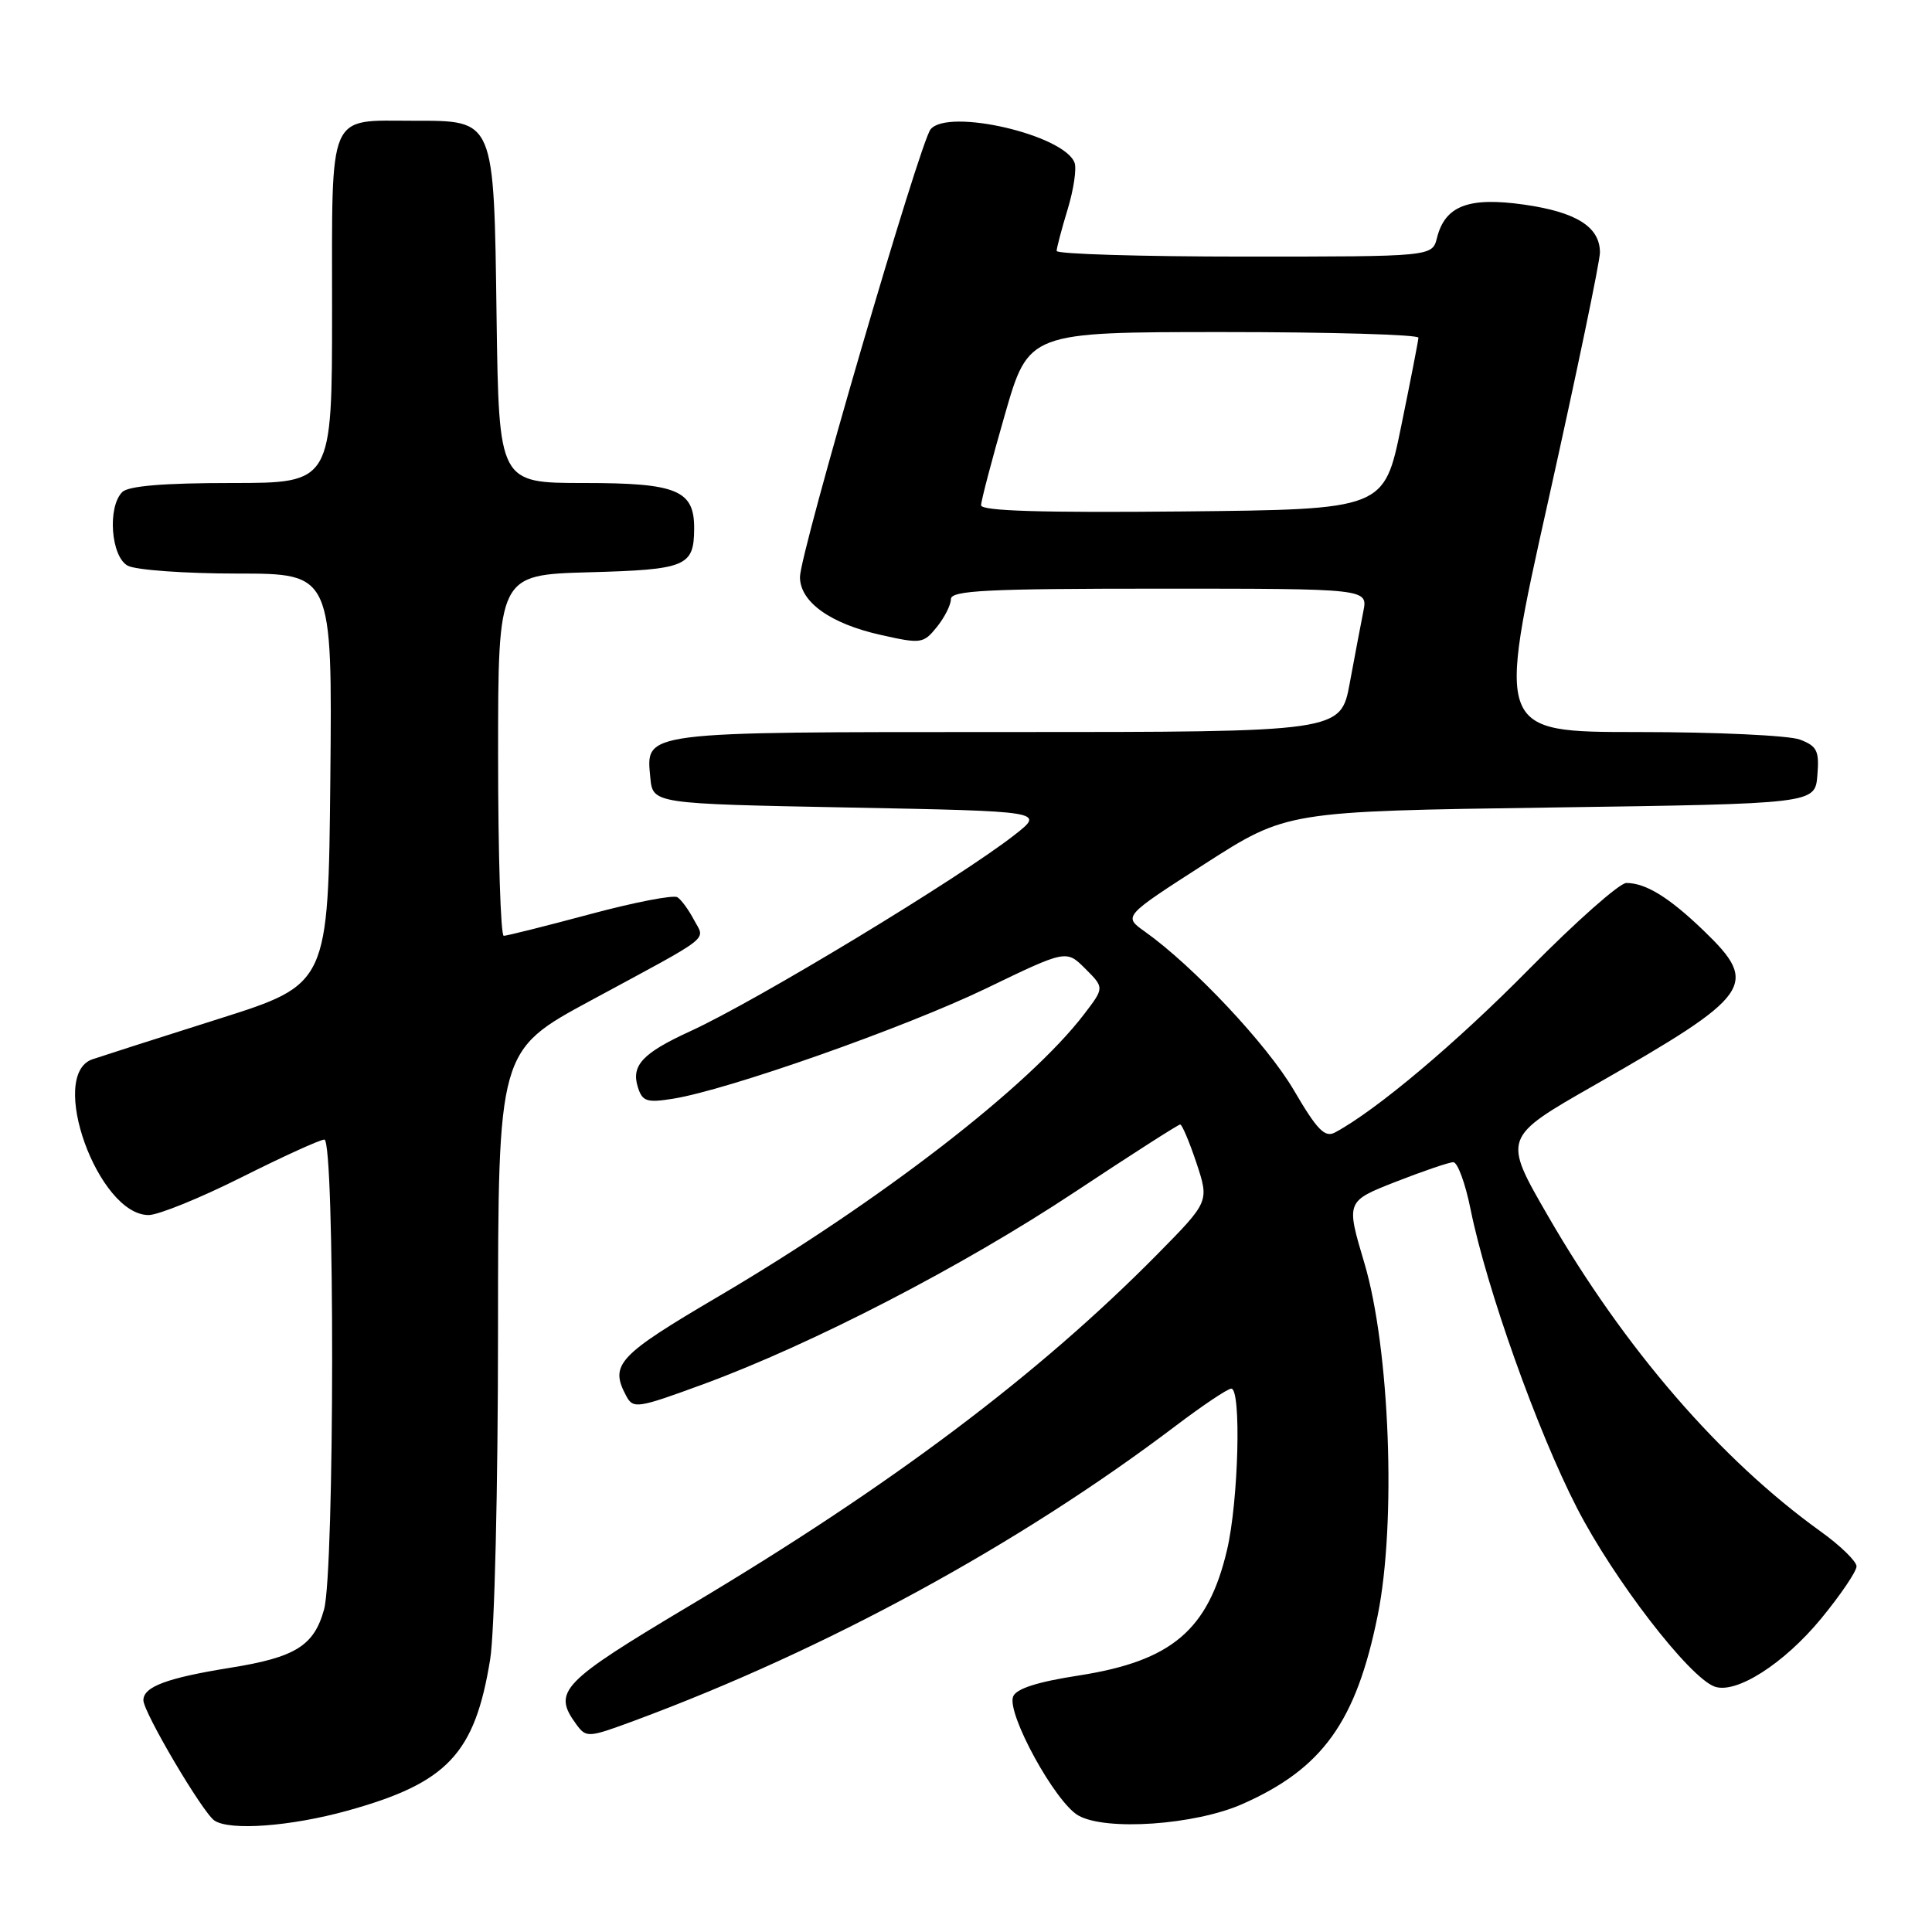 <?xml version="1.0" encoding="UTF-8" standalone="no"?>
<!DOCTYPE svg PUBLIC "-//W3C//DTD SVG 1.1//EN" "http://www.w3.org/Graphics/SVG/1.1/DTD/svg11.dtd" >
<svg xmlns="http://www.w3.org/2000/svg" xmlns:xlink="http://www.w3.org/1999/xlink" version="1.1" viewBox="0 0 256 256">
 <g >
 <path fill="currentColor"
d=" M 46.02 239.93 C 59.29 236.25 62.92 232.41 64.95 219.87 C 65.53 216.31 65.99 197.11 65.99 176.36 C 66.00 139.21 66.00 139.21 78.25 132.59 C 94.70 123.70 93.44 124.69 91.95 121.88 C 91.26 120.57 90.28 119.22 89.76 118.89 C 89.25 118.55 84.03 119.56 78.16 121.14 C 72.30 122.71 67.16 124.00 66.75 124.00 C 66.34 124.00 66.00 113.24 66.00 100.08 C 66.00 76.17 66.00 76.17 78.04 75.83 C 90.92 75.48 91.95 75.05 91.98 70.08 C 92.02 64.95 89.73 64.00 77.40 64.00 C 66.11 64.00 66.11 64.00 65.80 42.10 C 65.44 15.60 65.60 16.00 54.78 16.00 C 43.32 16.00 44.00 14.42 44.00 41.04 C 44.00 64.00 44.00 64.00 30.70 64.00 C 21.69 64.00 17.01 64.39 16.20 65.20 C 14.21 67.19 14.70 73.77 16.93 74.96 C 18.00 75.53 24.53 76.00 31.45 76.00 C 44.03 76.00 44.03 76.00 43.77 103.21 C 43.50 130.41 43.50 130.41 29.00 135.00 C 21.02 137.52 13.49 139.94 12.25 140.36 C 6.29 142.41 13.00 161.00 19.69 161.00 C 20.98 161.00 26.52 158.75 32.00 156.00 C 37.48 153.25 42.42 151.00 42.98 151.00 C 44.38 151.00 44.34 208.23 42.94 213.26 C 41.61 218.08 39.14 219.61 30.50 220.99 C 22.11 222.34 19.00 223.50 19.00 225.29 C 19.00 226.88 26.85 240.18 28.41 241.23 C 30.45 242.61 38.51 242.01 46.02 239.93 Z  M 164.61 239.05 C 175.25 234.35 179.70 228.14 182.55 214.06 C 185.04 201.78 184.16 178.68 180.78 167.34 C 178.35 159.18 178.35 159.18 184.95 156.59 C 188.58 155.17 192.01 154.00 192.57 154.00 C 193.14 154.00 194.17 156.81 194.86 160.25 C 196.99 170.75 203.69 189.58 208.95 199.80 C 213.82 209.28 223.82 222.26 227.19 223.48 C 230.03 224.51 236.38 220.46 241.32 214.46 C 243.89 211.33 246.00 208.22 246.00 207.55 C 246.00 206.89 243.86 204.80 241.25 202.93 C 227.97 193.39 215.26 178.69 205.11 161.11 C 199.11 150.73 199.11 150.73 211.31 143.77 C 232.23 131.82 233.18 130.48 225.75 123.32 C 221.16 118.90 218.07 117.00 215.50 117.00 C 214.60 117.00 208.83 122.11 202.68 128.34 C 192.96 138.21 182.36 147.13 176.89 150.06 C 175.55 150.78 174.52 149.72 171.45 144.47 C 167.91 138.42 158.11 127.99 151.67 123.42 C 148.84 121.41 148.84 121.41 159.67 114.45 C 170.50 107.50 170.50 107.50 205.50 107.00 C 240.50 106.50 240.50 106.50 240.81 102.75 C 241.08 99.49 240.78 98.87 238.50 98.00 C 237.05 97.45 227.42 97.00 217.09 97.00 C 198.31 97.00 198.31 97.00 205.16 66.31 C 208.92 49.43 212.00 34.65 212.00 33.46 C 212.00 30.06 208.88 28.10 201.93 27.11 C 194.60 26.07 191.48 27.26 190.41 31.51 C 189.78 34.00 189.78 34.00 164.89 34.00 C 151.20 34.00 140.00 33.66 140.01 33.25 C 140.02 32.84 140.67 30.35 141.47 27.73 C 142.27 25.10 142.68 22.32 142.38 21.55 C 140.97 17.86 125.64 14.31 123.31 17.13 C 121.87 18.88 106.00 73.28 106.00 76.46 C 106.00 79.76 110.02 82.64 116.70 84.13 C 122.05 85.33 122.35 85.29 124.14 83.08 C 125.16 81.81 126.00 80.15 126.00 79.39 C 126.00 78.24 130.72 78.00 153.62 78.00 C 181.25 78.00 181.25 78.00 180.65 81.01 C 180.32 82.67 179.51 86.94 178.85 90.51 C 177.65 97.00 177.65 97.00 133.52 97.00 C 84.71 97.00 85.59 96.89 86.17 103.04 C 86.50 106.50 86.50 106.50 112.46 107.00 C 138.42 107.50 138.42 107.50 134.46 110.61 C 127.21 116.30 100.28 132.61 91.47 136.64 C 85.14 139.54 83.61 141.18 84.52 144.06 C 85.12 145.95 85.70 146.14 89.16 145.59 C 96.44 144.43 119.88 136.17 130.65 130.98 C 141.29 125.84 141.29 125.84 143.81 128.36 C 146.33 130.88 146.33 130.88 143.67 134.36 C 136.39 143.91 116.62 159.17 95.29 171.73 C 81.84 179.64 80.75 180.80 82.98 184.97 C 83.91 186.71 84.46 186.62 93.23 183.40 C 107.66 178.09 127.52 167.82 142.37 157.98 C 149.82 153.04 156.13 149.00 156.38 149.00 C 156.63 149.00 157.60 151.30 158.54 154.11 C 160.23 159.22 160.23 159.22 153.37 166.18 C 137.60 182.16 118.05 196.86 91.61 212.62 C 74.29 222.95 73.17 224.11 76.36 228.48 C 77.69 230.29 77.92 230.27 84.11 227.98 C 109.44 218.59 135.00 204.67 155.76 188.95 C 159.35 186.23 162.68 184.00 163.15 184.00 C 164.50 184.00 164.11 198.91 162.59 205.37 C 160.09 216.00 155.26 220.09 142.96 222.01 C 137.44 222.86 134.64 223.76 134.24 224.81 C 133.38 227.06 139.82 238.82 142.88 240.56 C 146.52 242.64 158.35 241.82 164.61 239.05 Z  M 130.00 66.95 C 130.00 66.36 131.42 60.95 133.15 54.94 C 136.30 44.00 136.30 44.00 162.15 44.00 C 176.37 44.00 187.98 44.34 187.95 44.75 C 187.93 45.16 186.90 50.45 185.66 56.50 C 183.41 67.50 183.41 67.50 156.71 67.77 C 138.10 67.95 130.00 67.71 130.00 66.95 Z "/>
</g>
</svg>